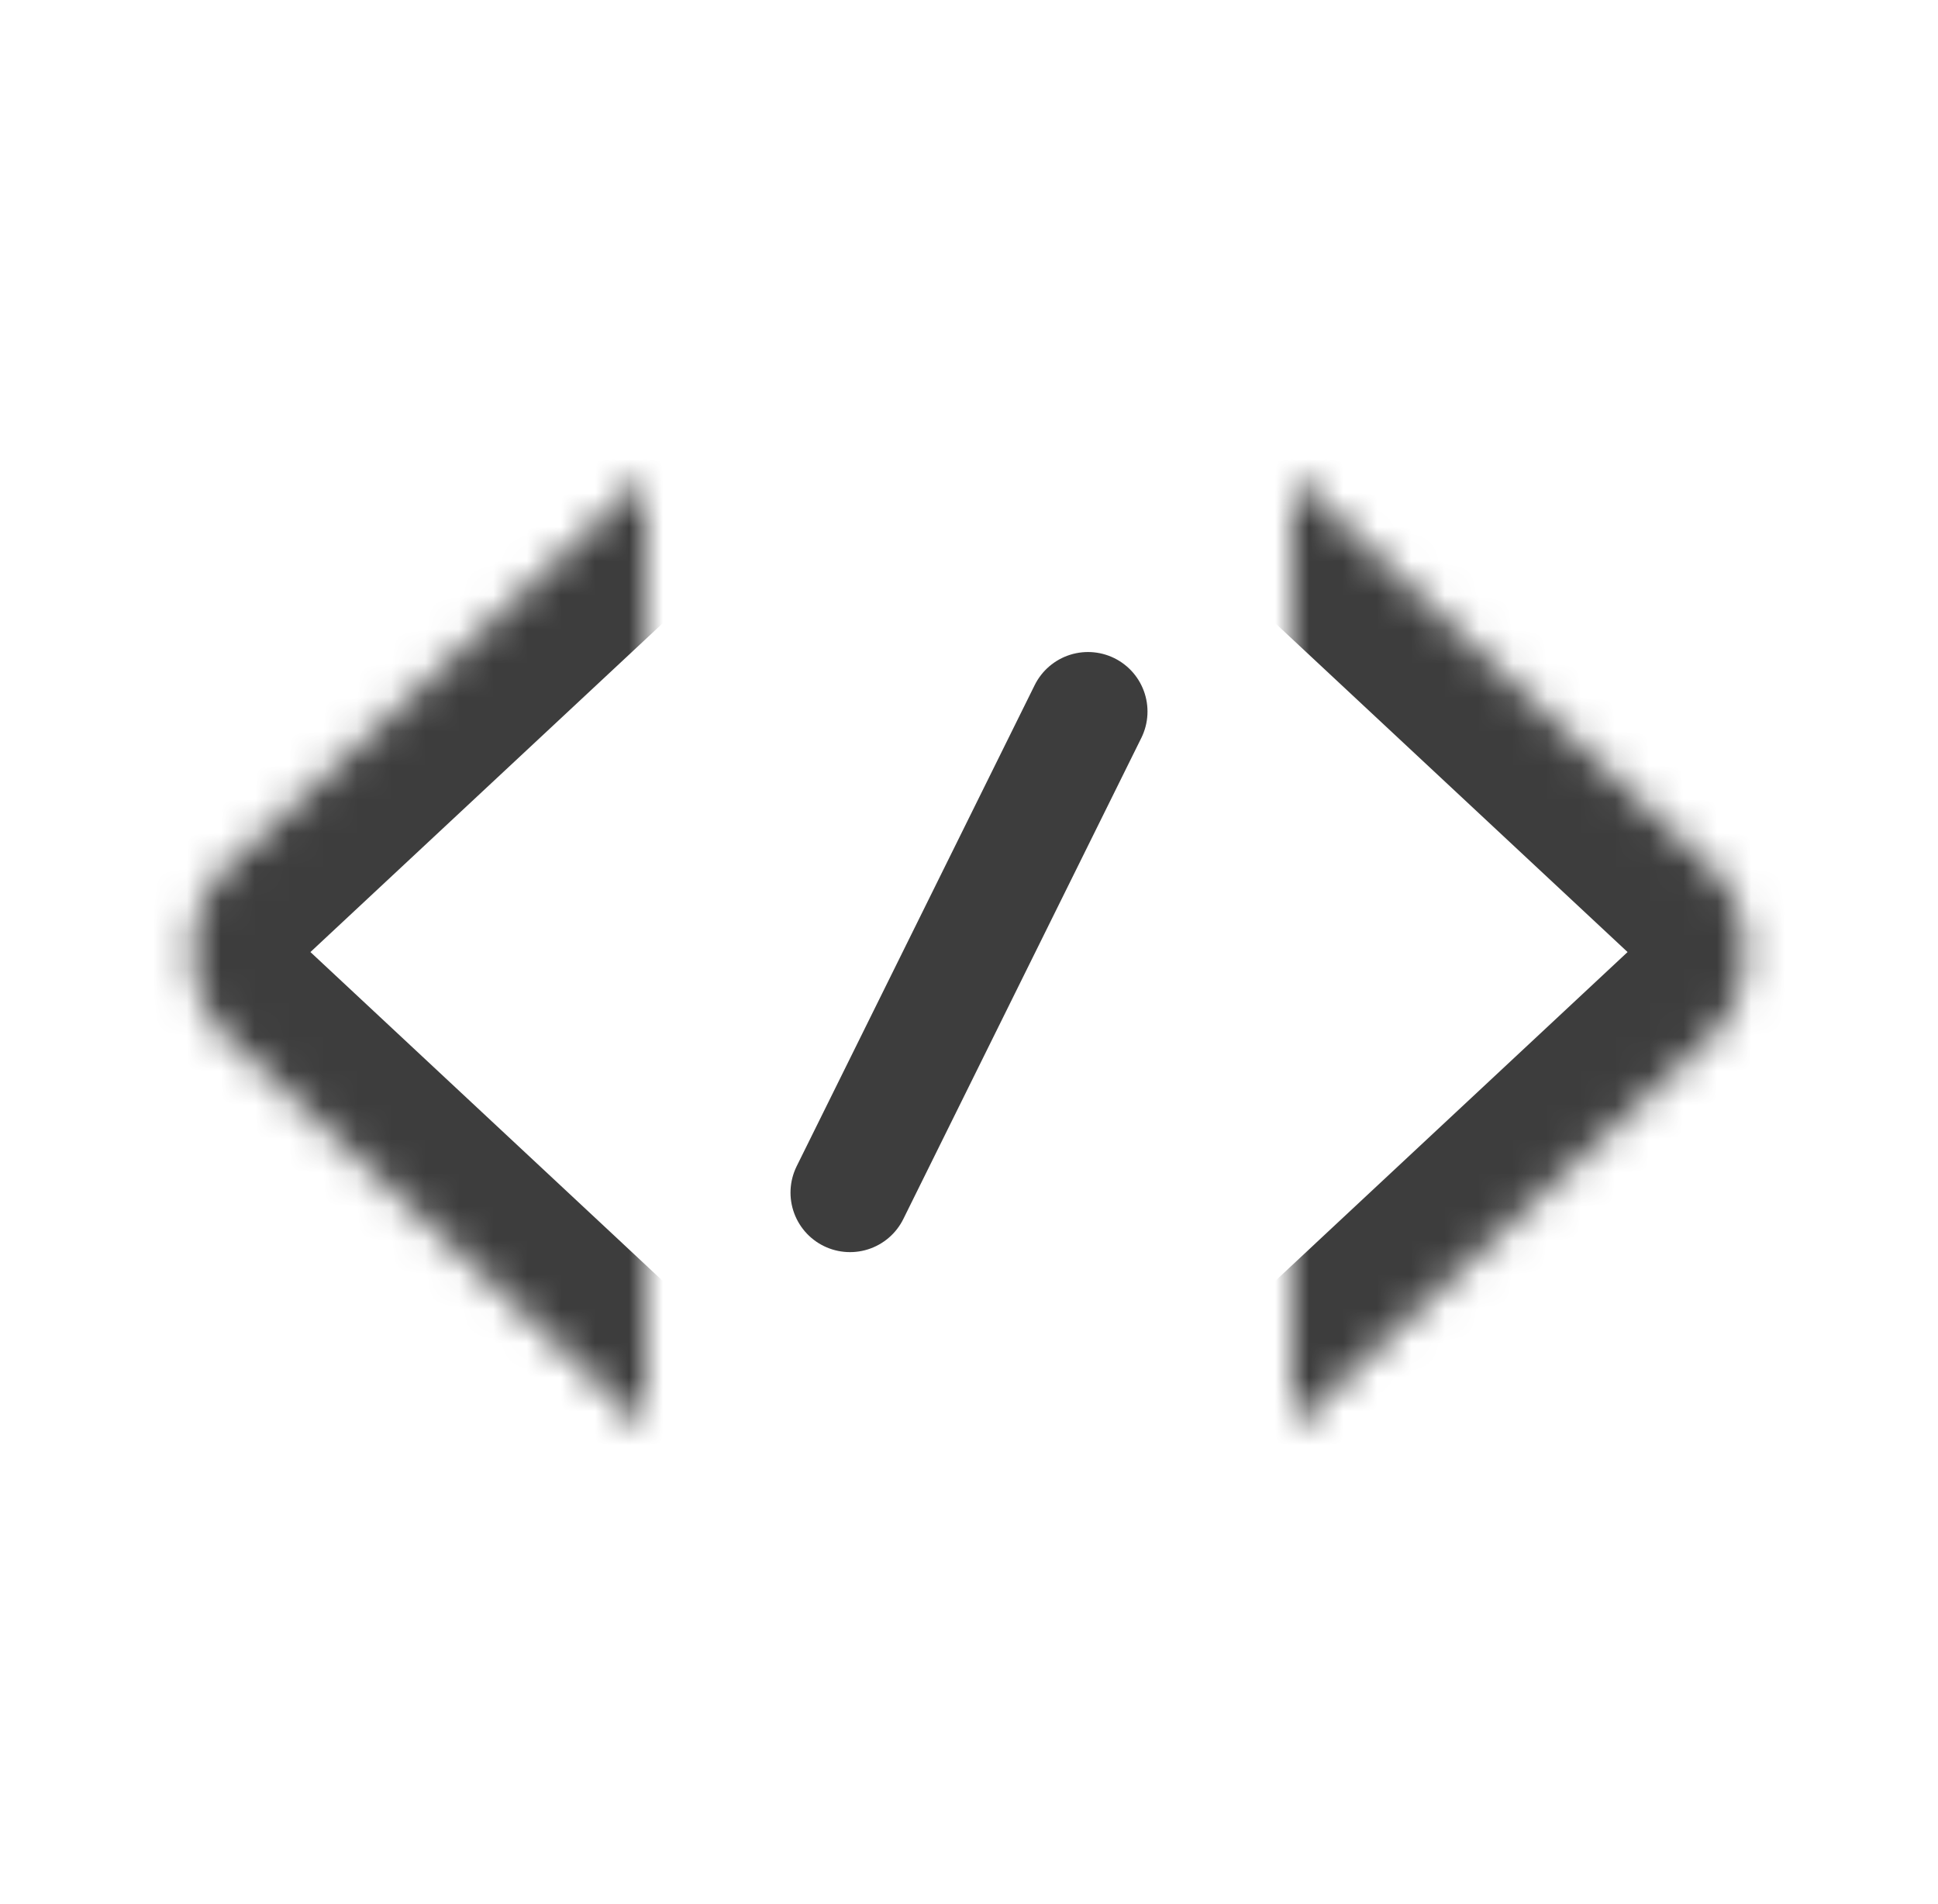 <svg width="57" height="56" viewBox="0 0 57 56" fill="none" xmlns="http://www.w3.org/2000/svg">
<mask id="path-1-inside-1_327_5851" fill="white">
<path fill-rule="evenodd" clip-rule="evenodd" d="M19 14L6.741 25.441C5.259 26.825 5.259 29.175 6.741 30.559L19 42"/>
</mask>
<path d="M21.388 16.559C22.801 15.24 22.878 13.025 21.559 11.612C20.24 10.199 18.025 10.122 16.612 11.441L21.388 16.559ZM16.612 44.559C18.025 45.878 20.24 45.801 21.559 44.388C22.878 42.975 22.801 40.76 21.388 39.441L16.612 44.559ZM6.741 30.559L4.353 33.117L6.741 30.559ZM16.612 11.441L4.353 22.883L9.13 28L21.388 16.559L16.612 11.441ZM4.353 33.117L16.612 44.559L21.388 39.441L9.13 28L4.353 33.117ZM4.353 22.883C1.388 25.65 1.388 30.35 4.353 33.117L9.13 28L9.13 28L4.353 22.883Z" fill="#3D3D3D" mask="url(#path-1-inside-1_327_5851)"/>
<mask id="path-3-inside-2_327_5851" fill="white">
<path fill-rule="evenodd" clip-rule="evenodd" d="M38 42L50.258 30.559C51.741 29.175 51.741 26.825 50.258 25.441L38 14"/>
</mask>
<path d="M35.612 39.441C34.199 40.76 34.122 42.975 35.441 44.388C36.76 45.801 38.975 45.878 40.388 44.559L35.612 39.441ZM40.388 11.441C38.975 10.122 36.76 10.199 35.441 11.612C34.122 13.025 34.199 15.24 35.612 16.559L40.388 11.441ZM50.258 25.441L52.647 22.883L50.258 25.441ZM40.388 44.559L52.647 33.117L47.87 28L35.612 39.441L40.388 44.559ZM52.647 22.883L40.388 11.441L35.612 16.559L47.87 28L52.647 22.883ZM52.647 33.117C55.612 30.35 55.612 25.65 52.647 22.883L47.87 28L47.87 28L52.647 33.117Z" fill="#3D3D3D" mask="url(#path-3-inside-2_327_5851)"/>
<path d="M32 20.926L25 35.075" stroke="#3D3D3D" stroke-width="3.5" stroke-linecap="round"/>
</svg>
